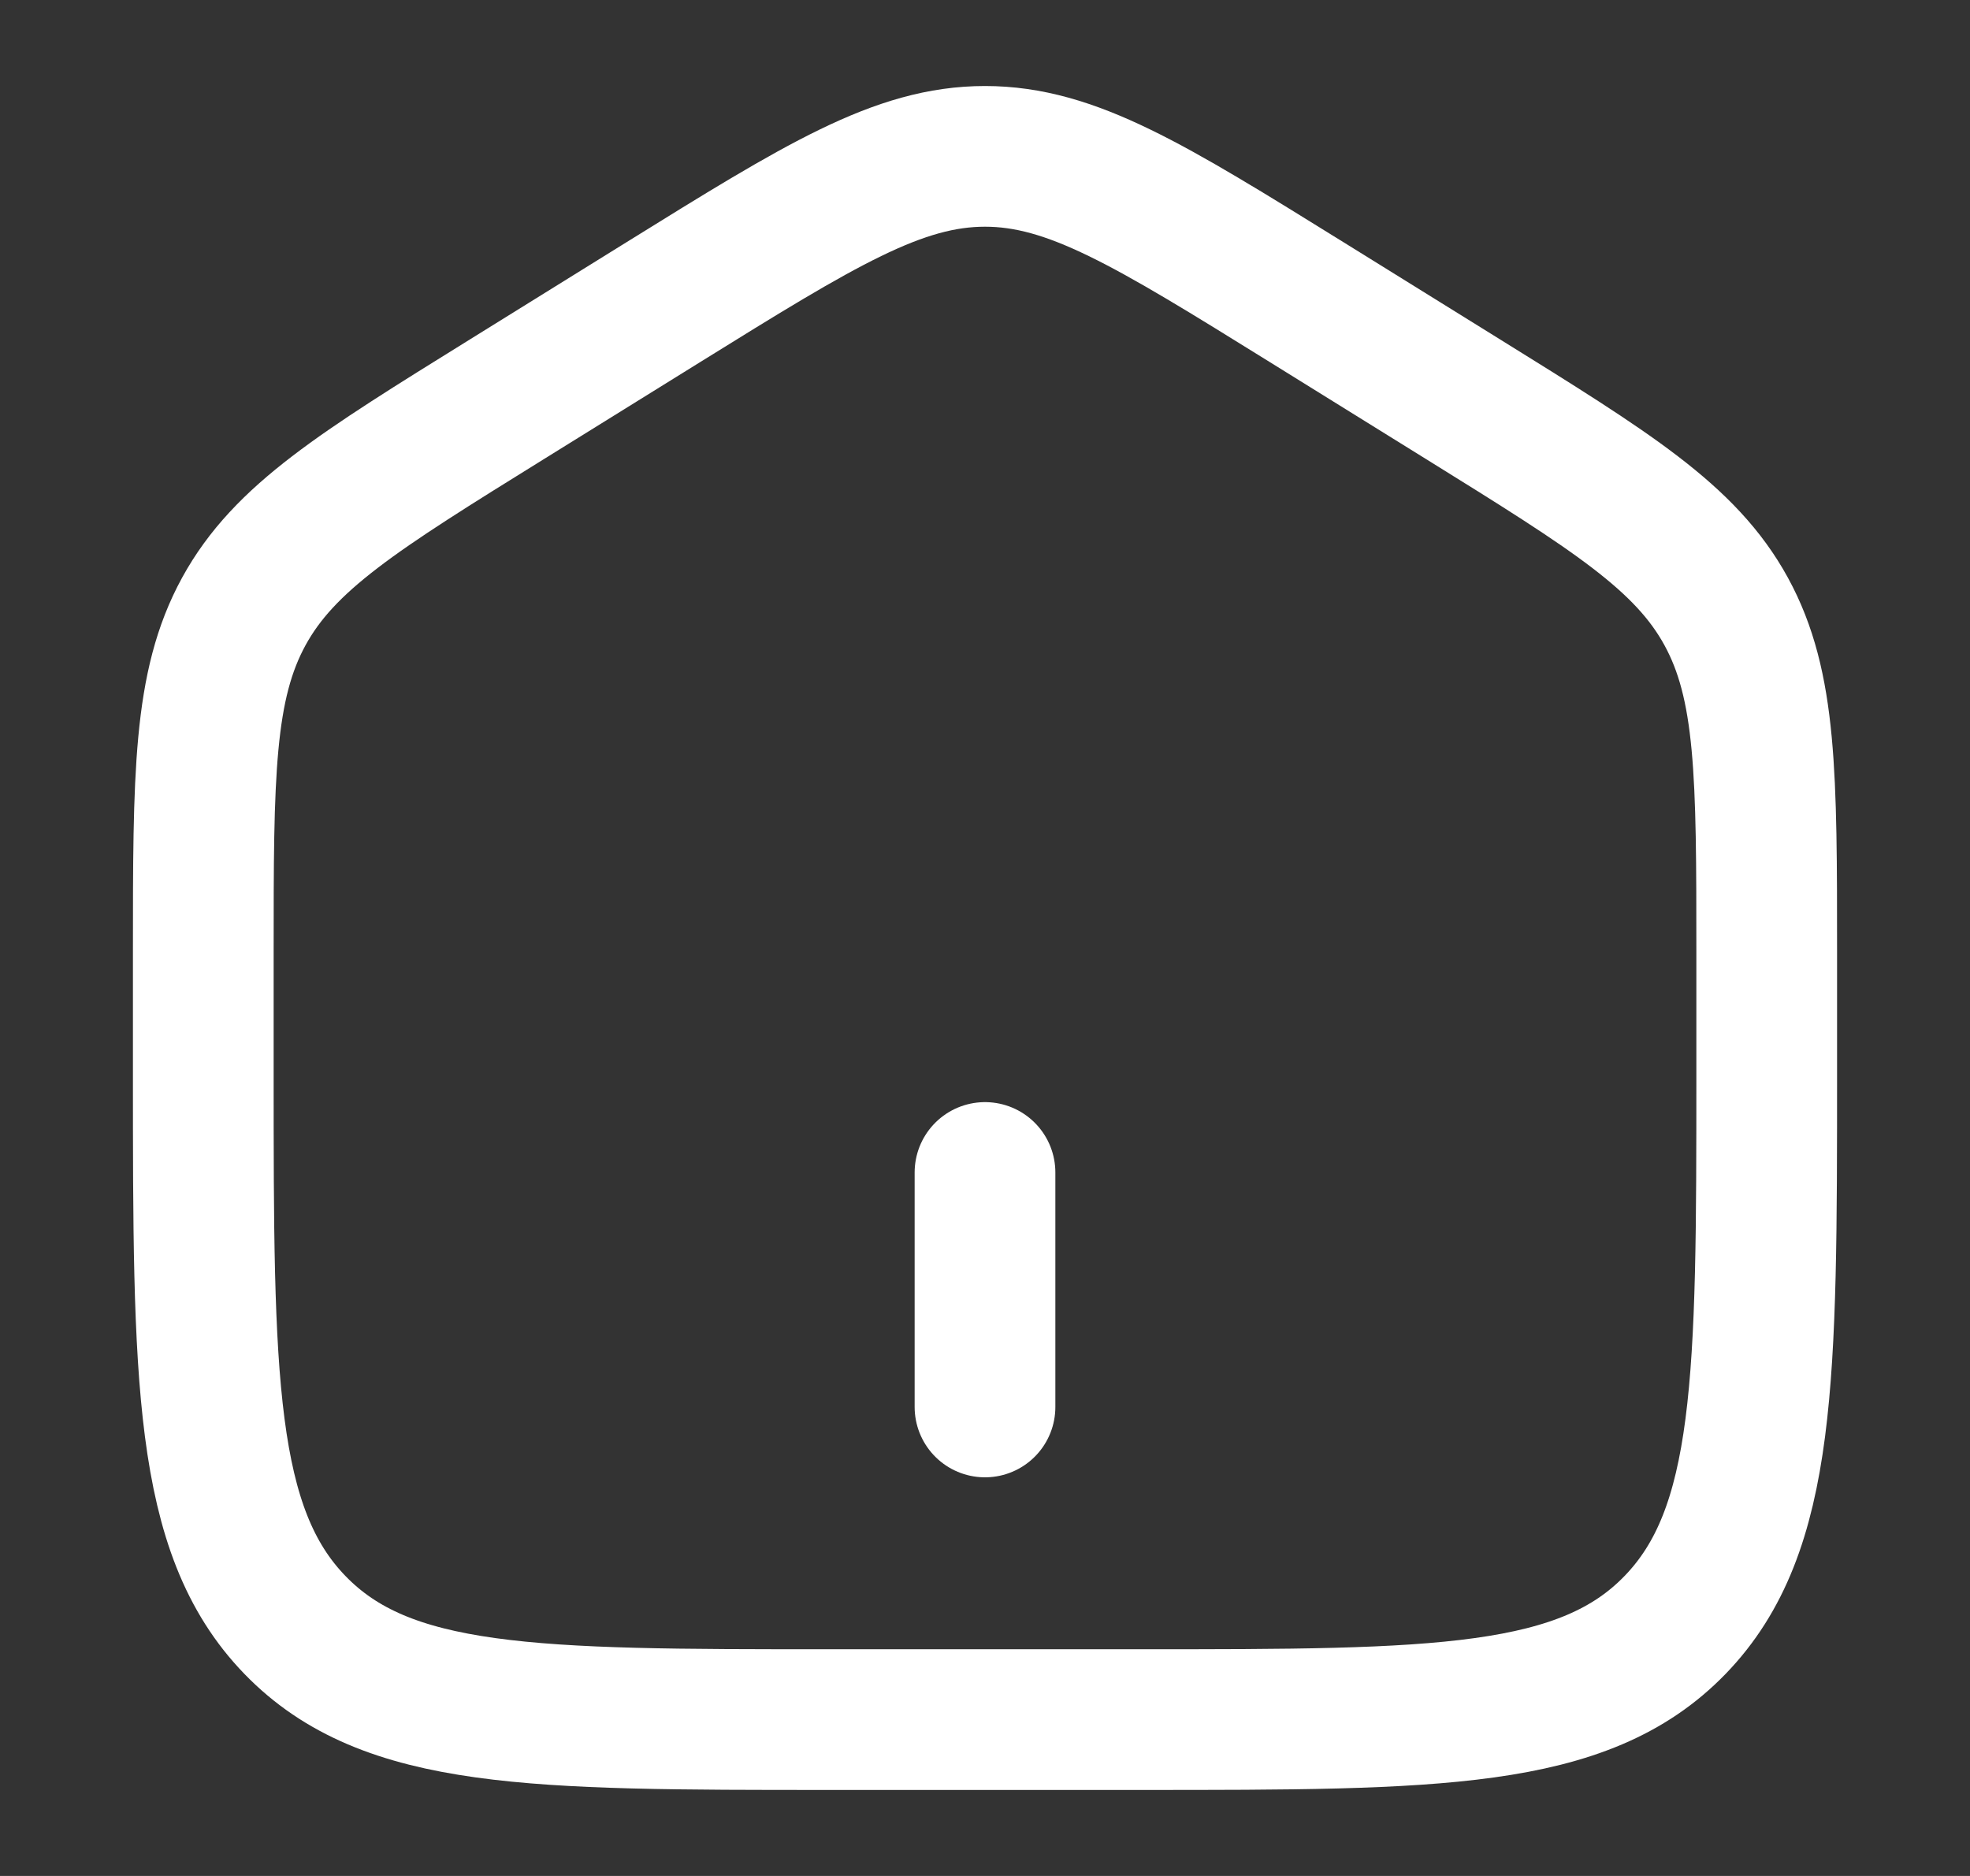 <svg width="21" height="20" viewBox="0 0 21 20" fill="none" xmlns="http://www.w3.org/2000/svg">
<rect x="0" y="0" width="21" height="20" fill="#333333" stroke="none"/>
<path d="M2.167 10.17C2.167 8.263 2.167 7.309 2.599 6.519C3.032 5.728 3.822 5.238 5.403 4.257L7.07 3.222C8.741 2.185 9.577 1.667 10.5 1.667C11.423 1.667 12.259 2.185 13.93 3.222L15.597 4.257C17.177 5.238 17.968 5.728 18.401 6.519C18.833 7.309 18.833 8.263 18.833 10.17V11.437C18.833 14.688 18.833 16.314 17.857 17.323C16.881 18.333 15.309 18.333 12.166 18.333H8.833C5.69 18.333 4.119 18.333 3.143 17.323C2.167 16.314 2.167 14.688 2.167 11.437V10.17Z" stroke="white" stroke-width="1.5"/>
<path d="M10.5 12.5L10.5 15" stroke="white" stroke-width="1.5" stroke-linecap="round"/>
</svg>
